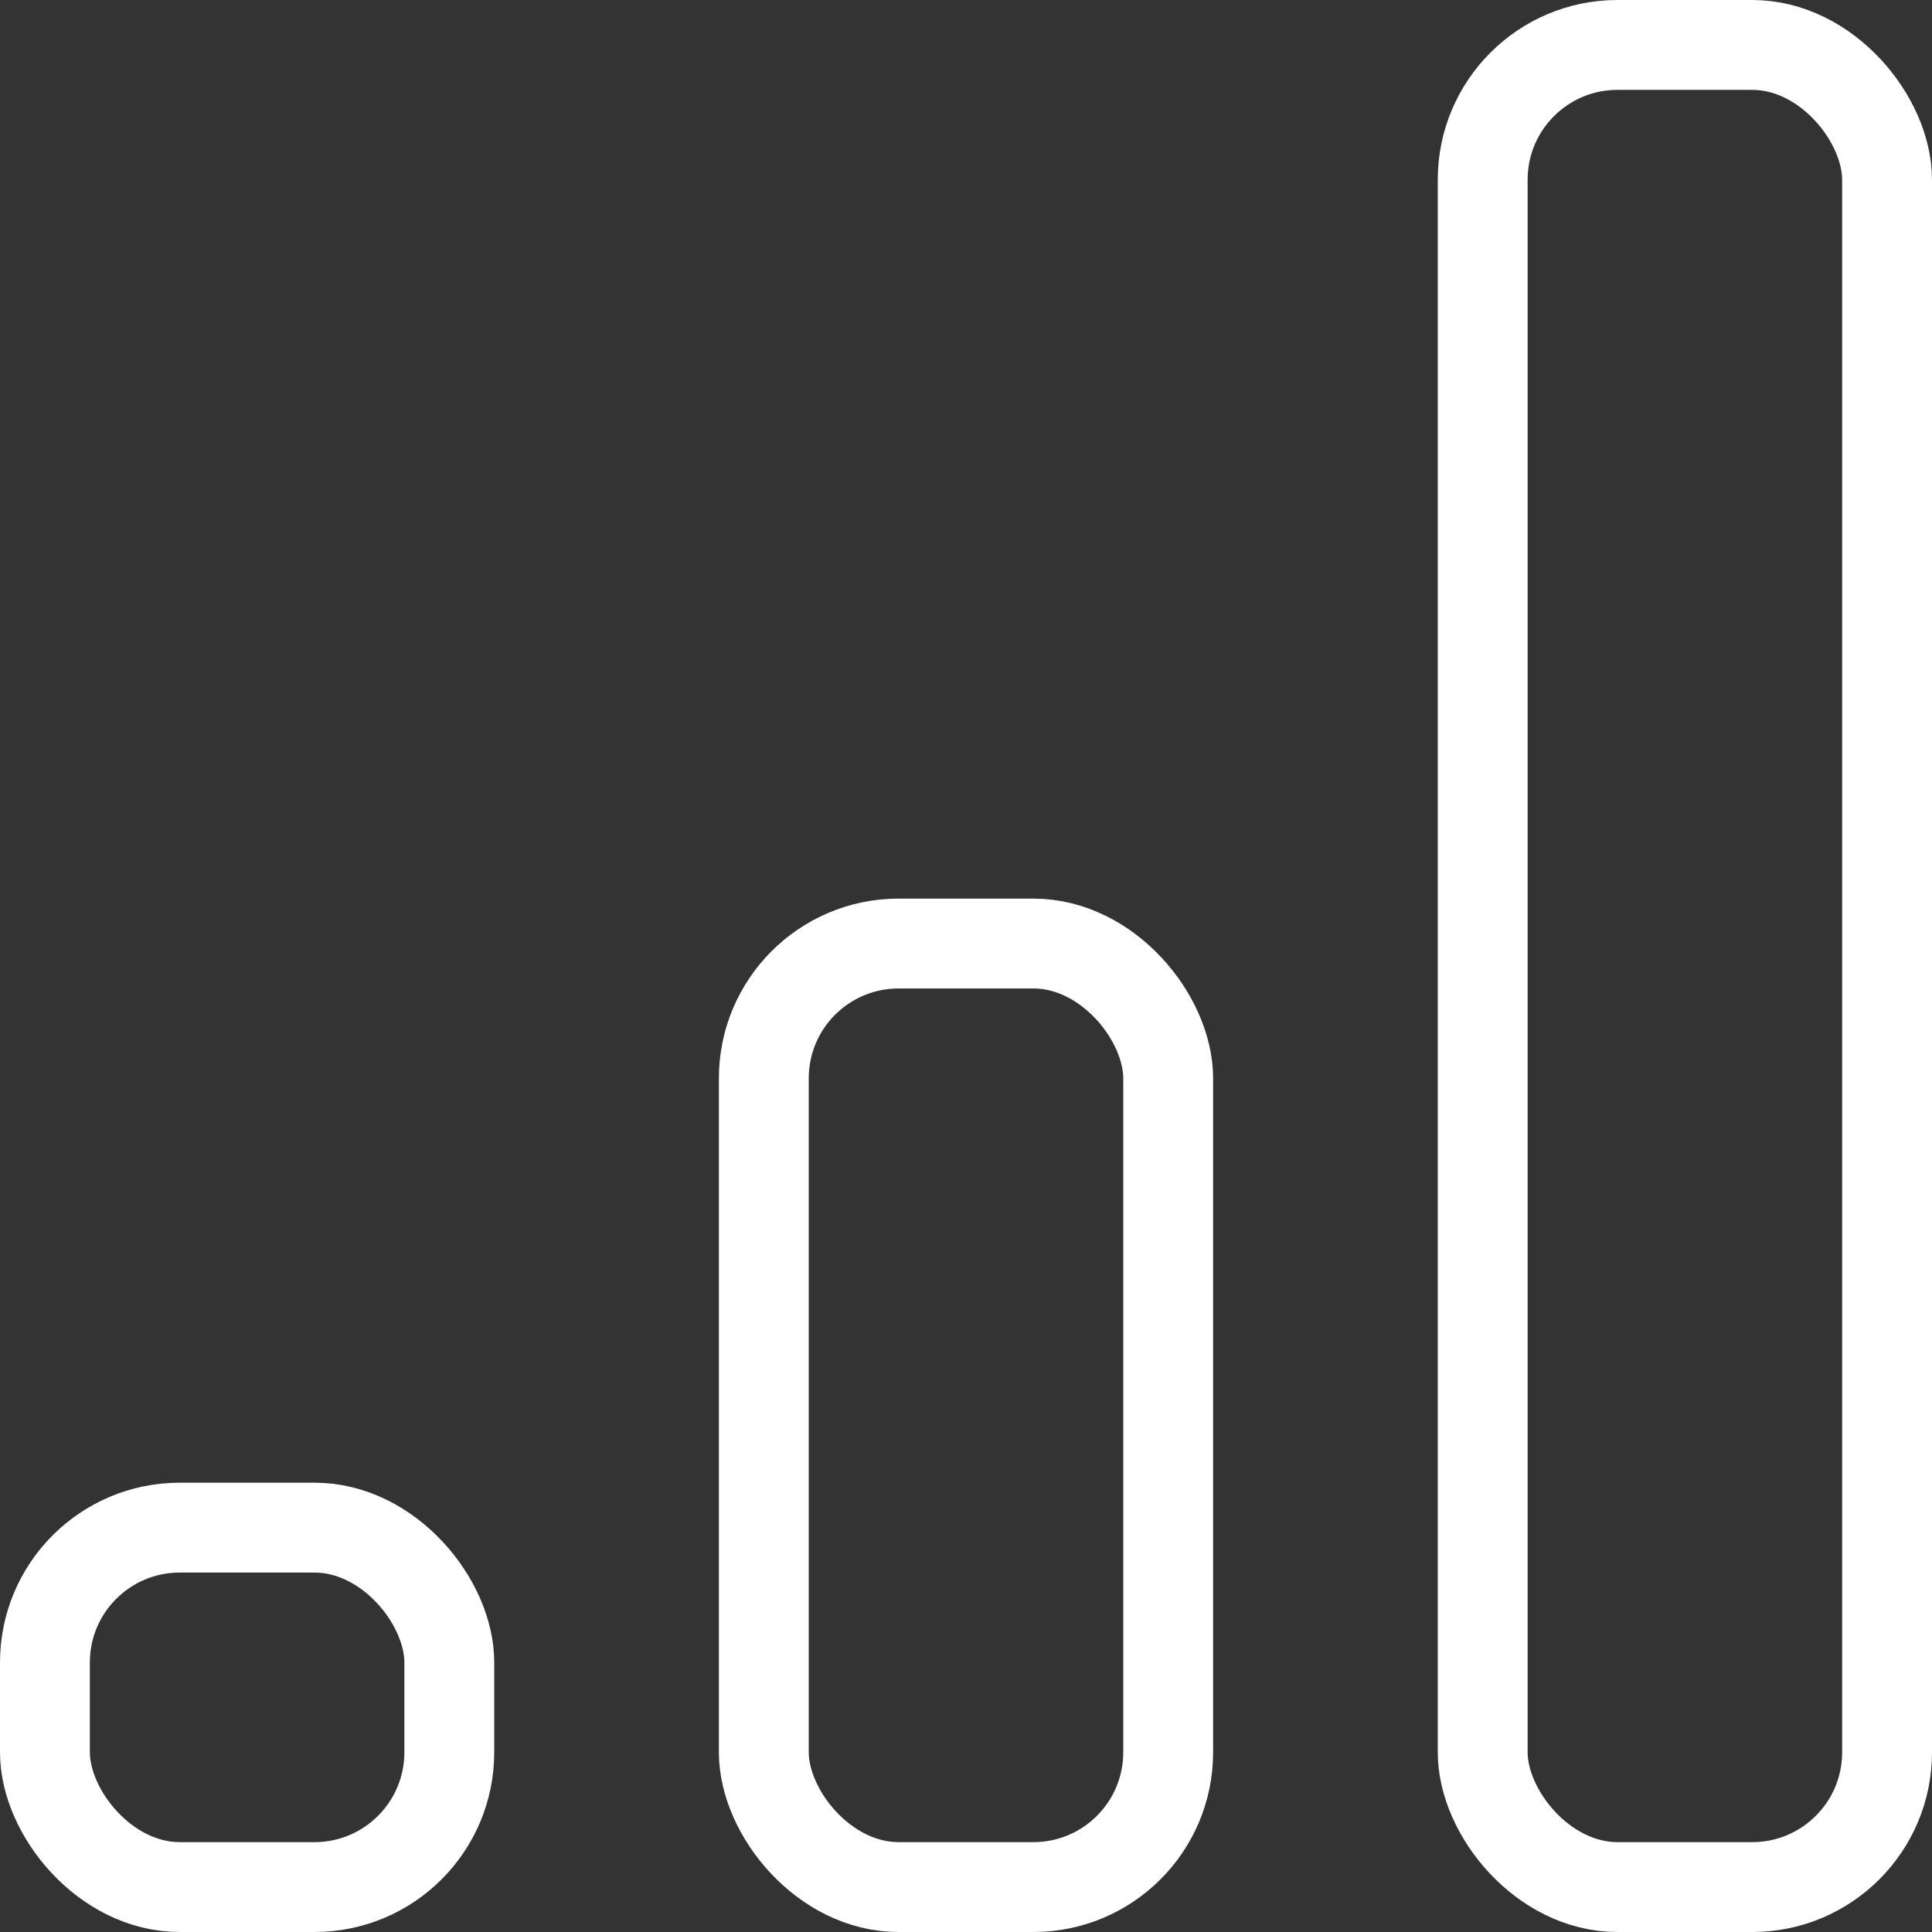 <svg width="43" height="43" viewBox="0 0 43 43" fill="none" xmlns="http://www.w3.org/2000/svg">
<rect x="0" y="0" width="43" height="43" fill="#333333" stroke="none"/>
<rect x="1" y="34" width="9" height="8" rx="3" stroke="url(#paint0_linear)" stroke-width="2"/>
<rect x="17" y="21" width="9" height="21" rx="3" stroke="url(#paint1_linear)" stroke-width="2"/>
<rect x="33" y="1" width="9" height="41" rx="3" stroke="url(#paint2_linear)" stroke-width="2"/>
<defs>
<linearGradient id="paint0_linear" x1="5.5" y1="33" x2="5.5" y2="43" gradientUnits="userSpaceOnUse">
<stop stop-color="white"/>
<stop offset="1" stop-color="white"/>
</linearGradient>
<linearGradient id="paint1_linear" x1="21.5" y1="20" x2="21.5" y2="43" gradientUnits="userSpaceOnUse">
<stop stop-color="white"/>
<stop offset="1" stop-color="white"/>
</linearGradient>
<linearGradient id="paint2_linear" x1="37.5" y1="0" x2="37.5" y2="43" gradientUnits="userSpaceOnUse">
<stop stop-color="white"/>
<stop offset="1" stop-color="white"/>
</linearGradient>
</defs>
</svg>
